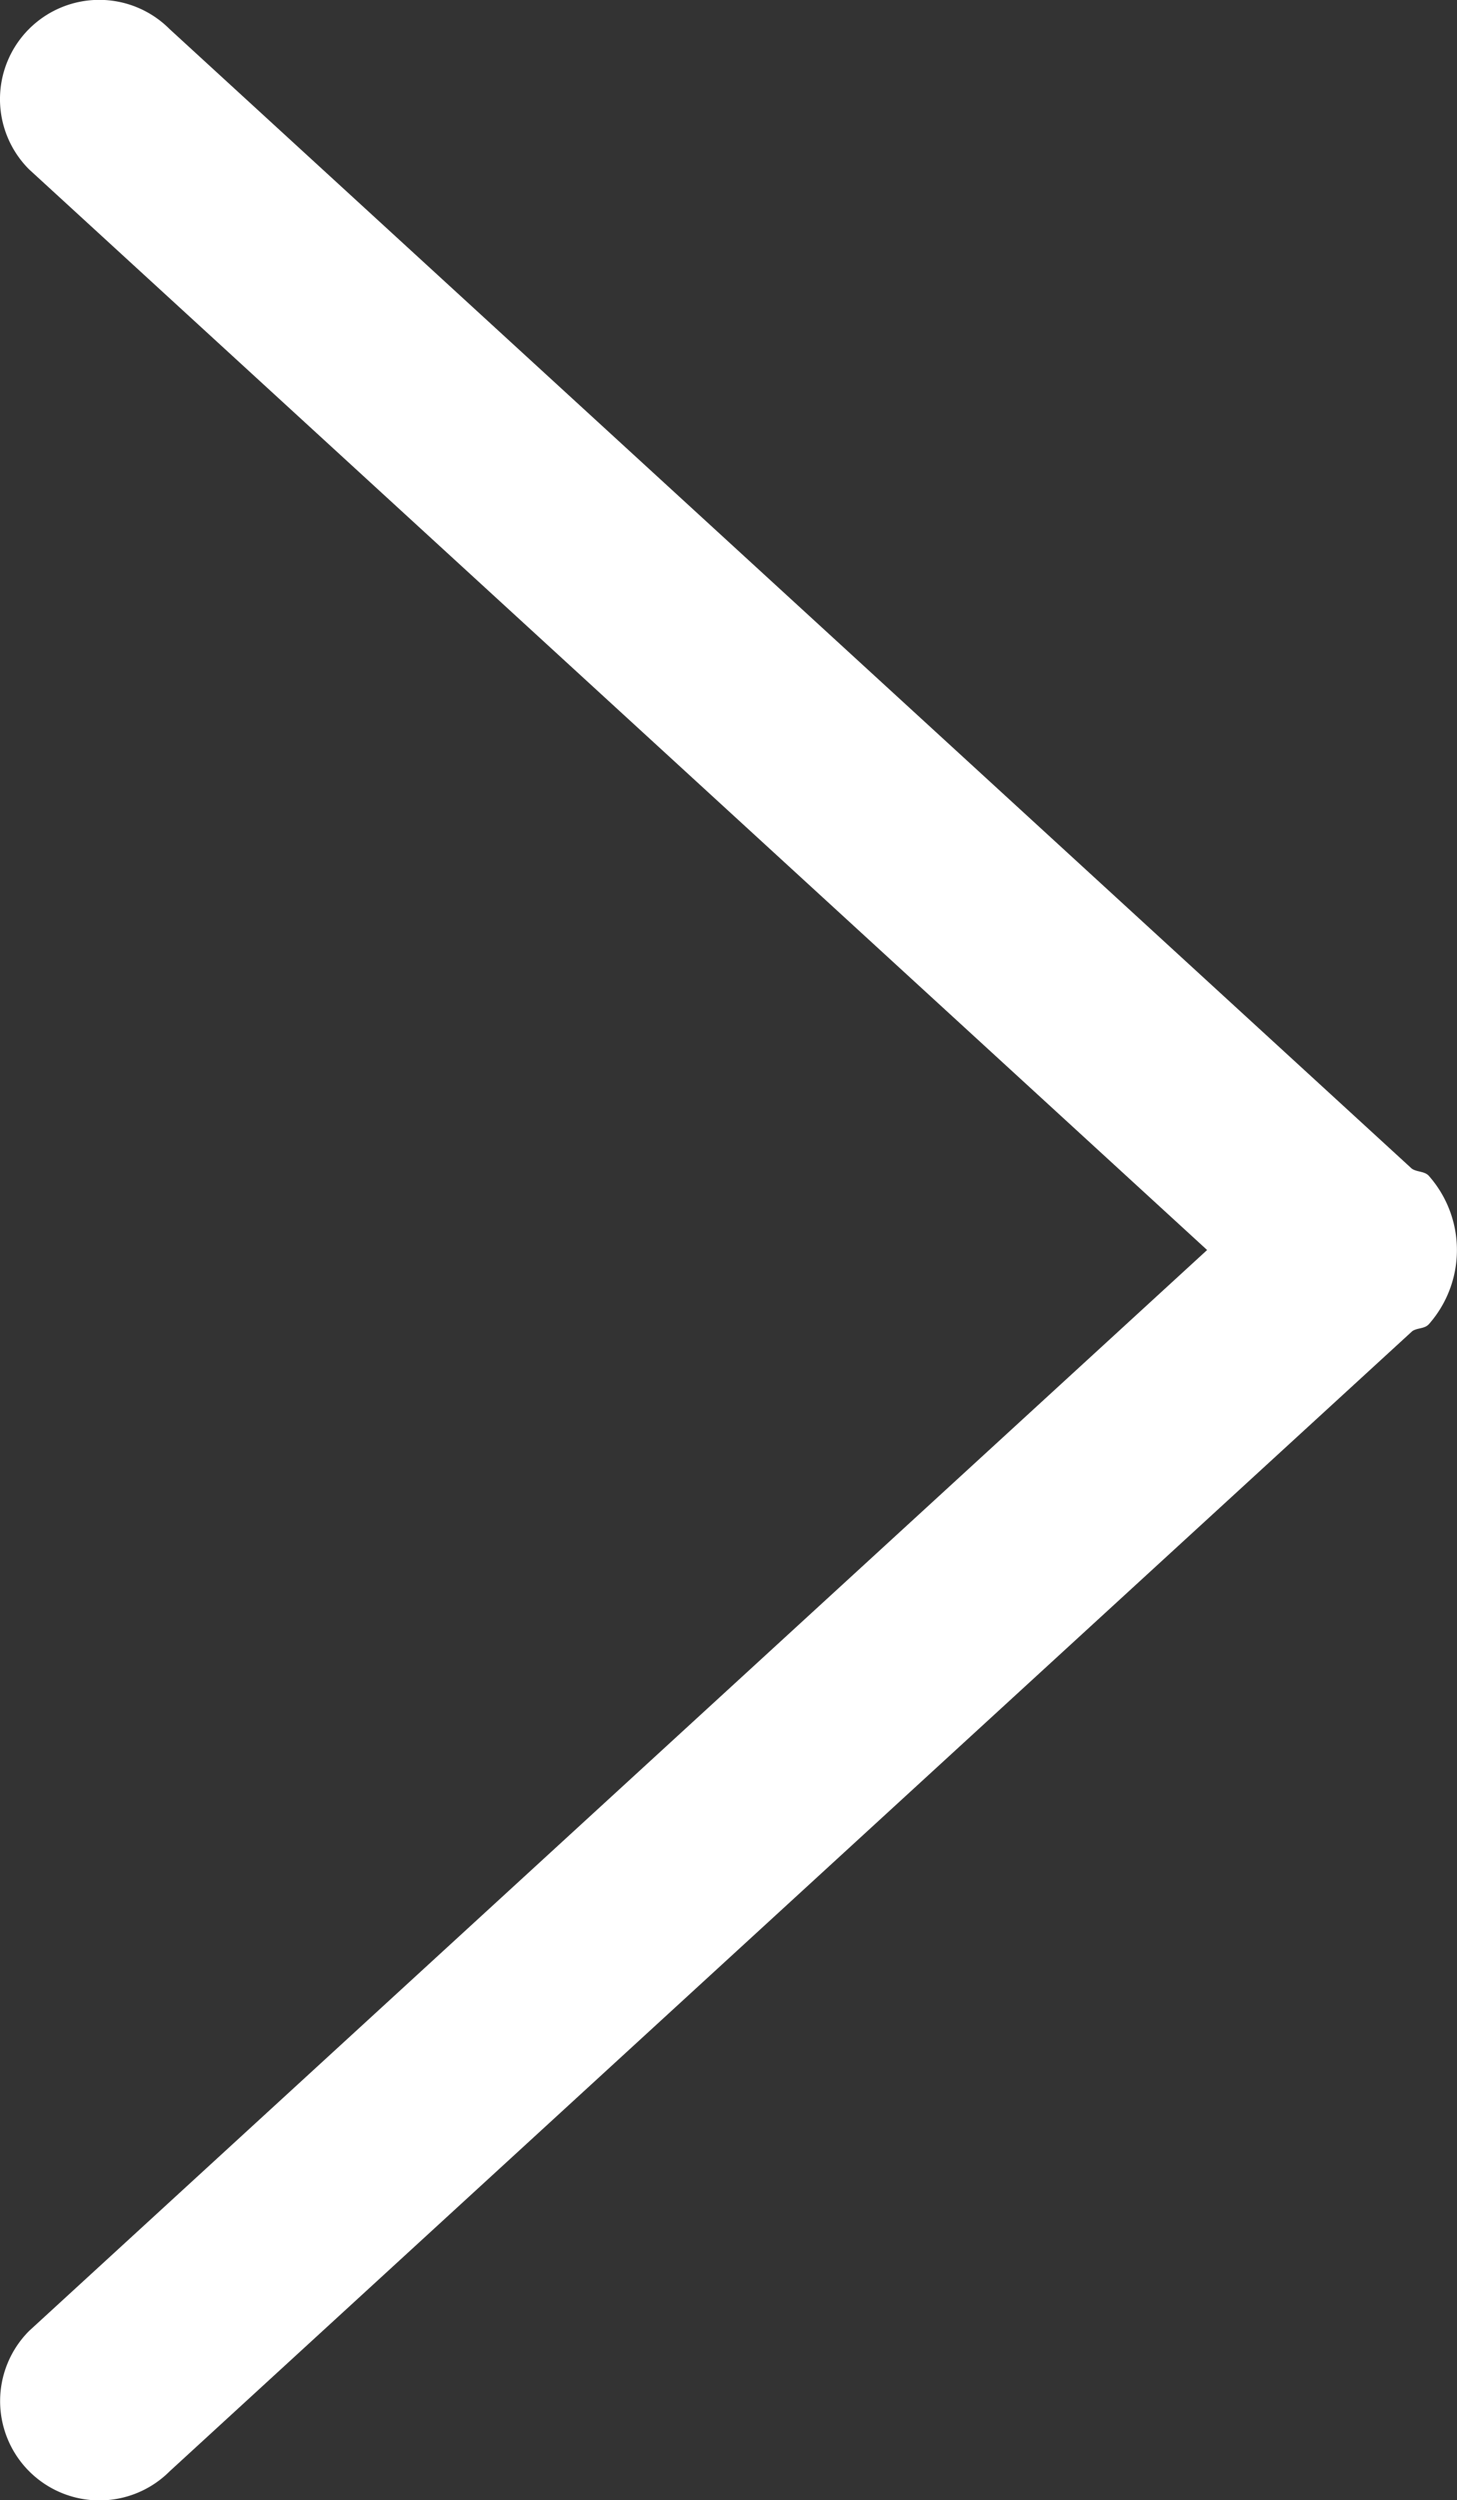 <svg xmlns="http://www.w3.org/2000/svg" width="34.011" height="58.356"><rect width="100%" height="100%" fill="#333333" stroke="none"/><g data-name="Group 3923"><path data-name="Path 2669" d="M33.35 27.439c-.109-.108-.272-.08-.394-.163l-29-26.6A2.317 2.317 0 10.678 3.952l27.5 25.223L.682 54.401A2.318 2.318 0 003.96 57.68l29.008-26.612c.119-.079.276-.05.381-.156a2.614 2.614 0 000-3.473z" fill="#fff"/></g></svg>